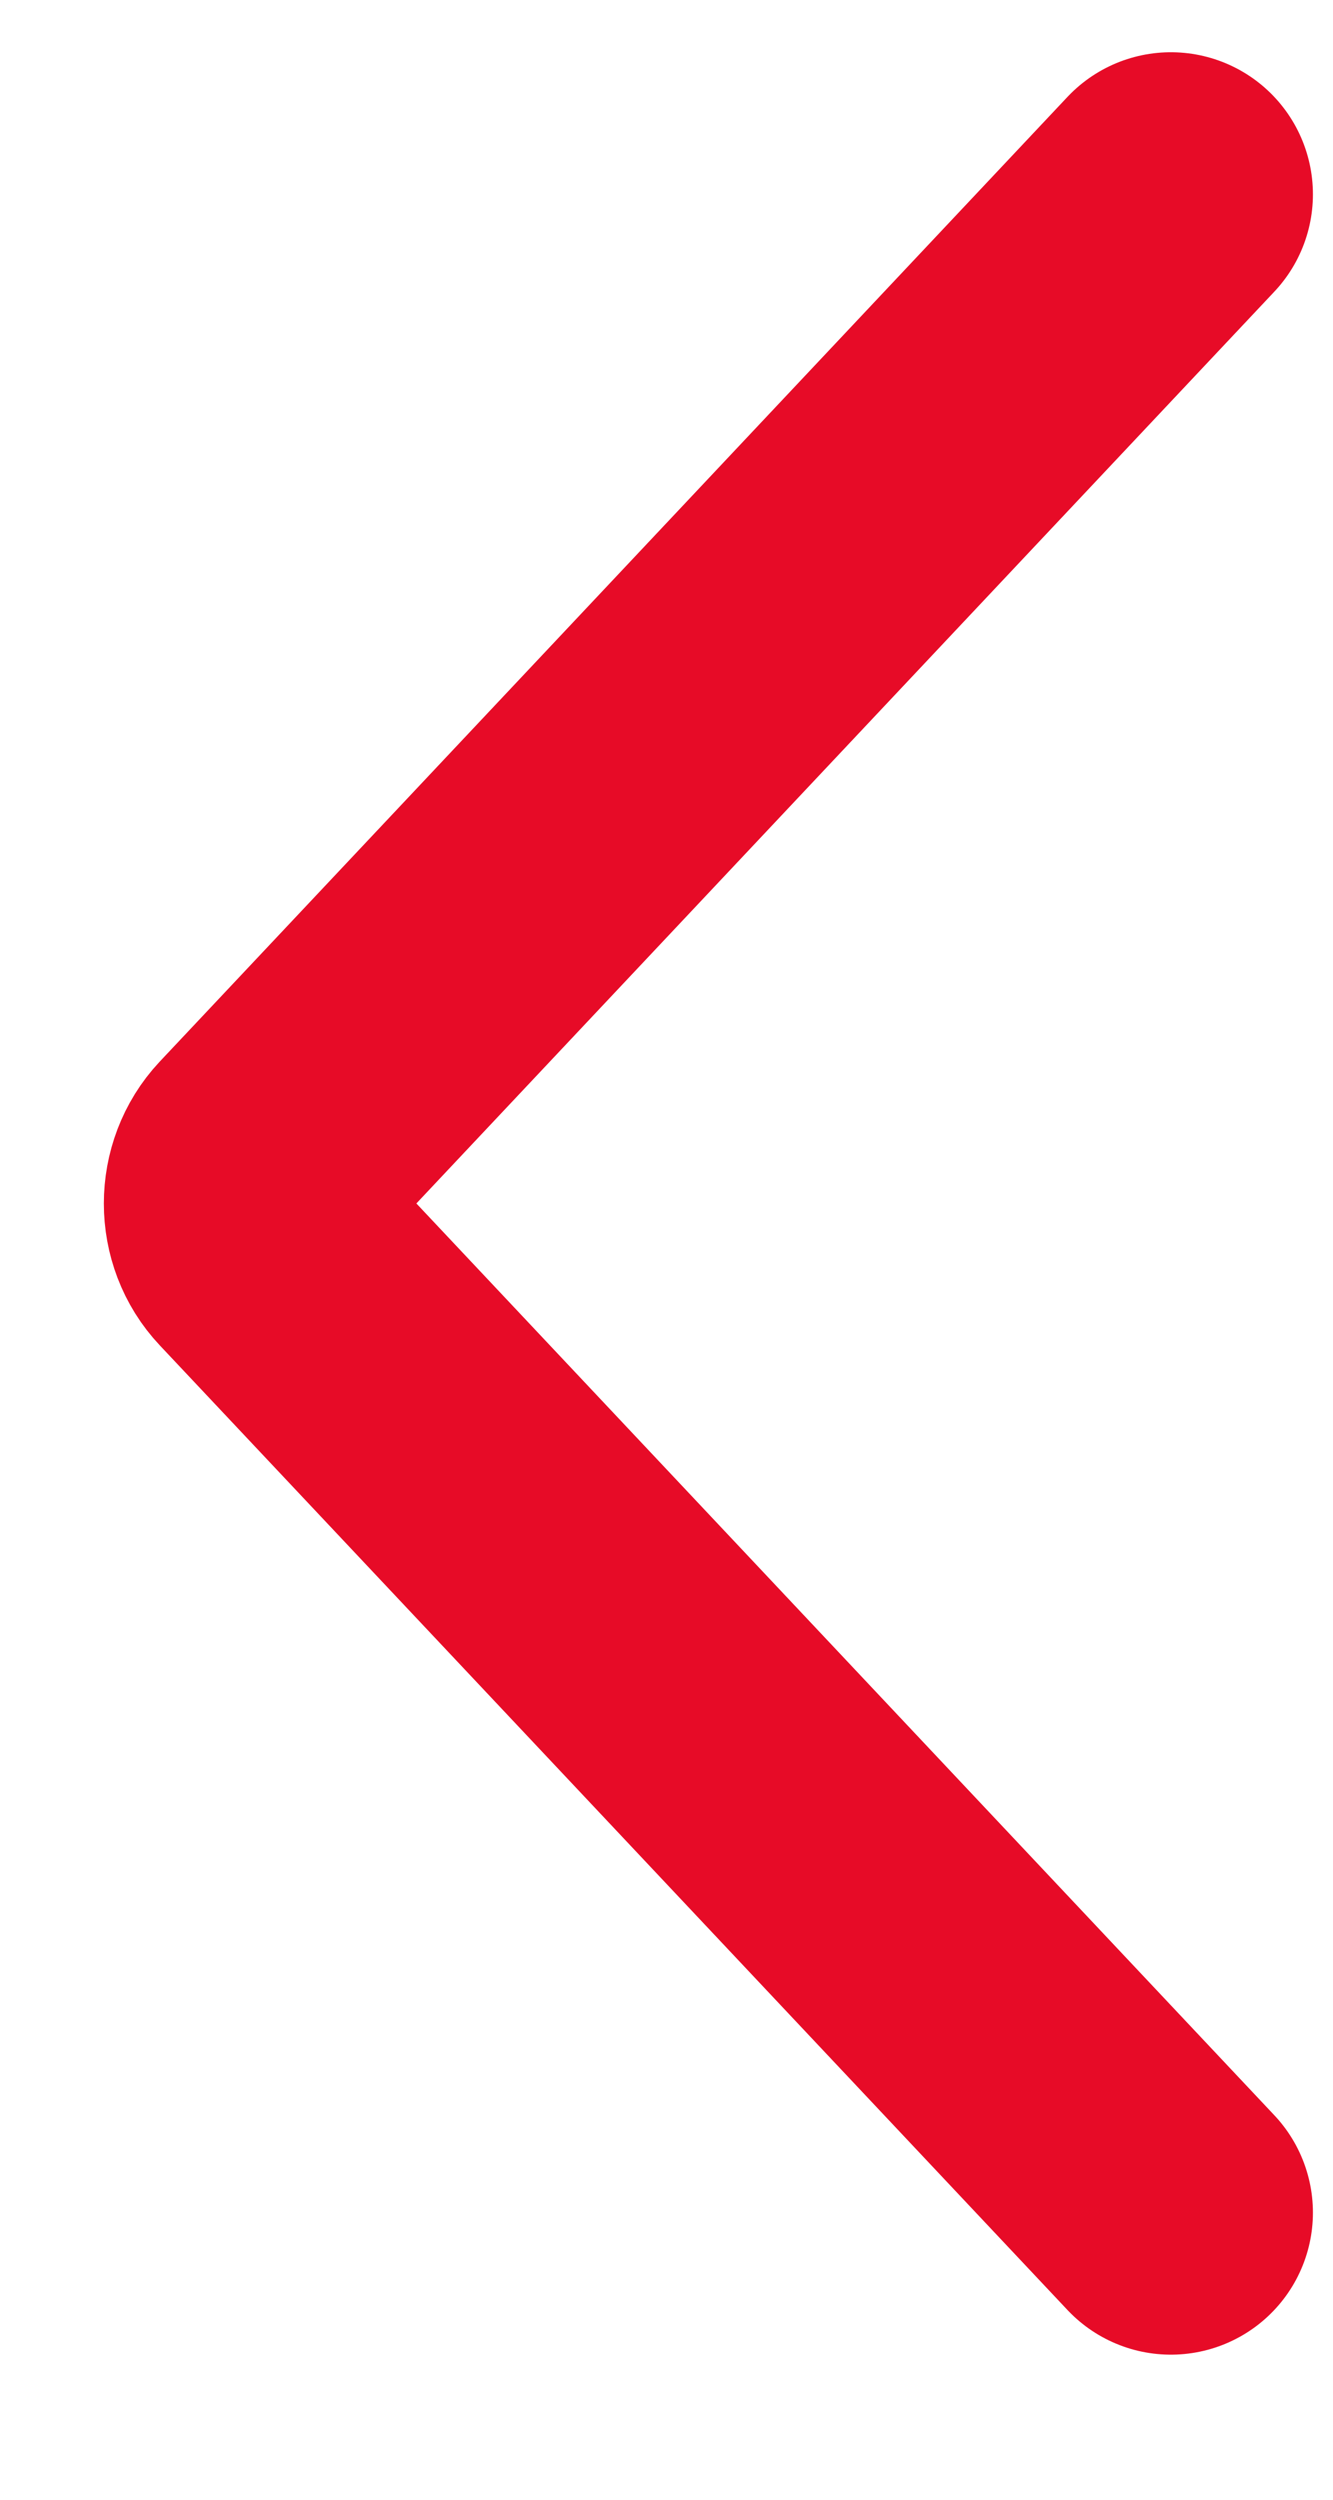 <svg width="8" height="15" viewBox="0 0 8 15" fill="none" xmlns="http://www.w3.org/2000/svg">
<path d="M7.027 1.166L1.58 6.954C1.441 7.102 1.441 7.342 1.58 7.489L7.027 13.277" stroke="#E70B27" stroke-width="1.705" stroke-linecap="round"/>
</svg>
